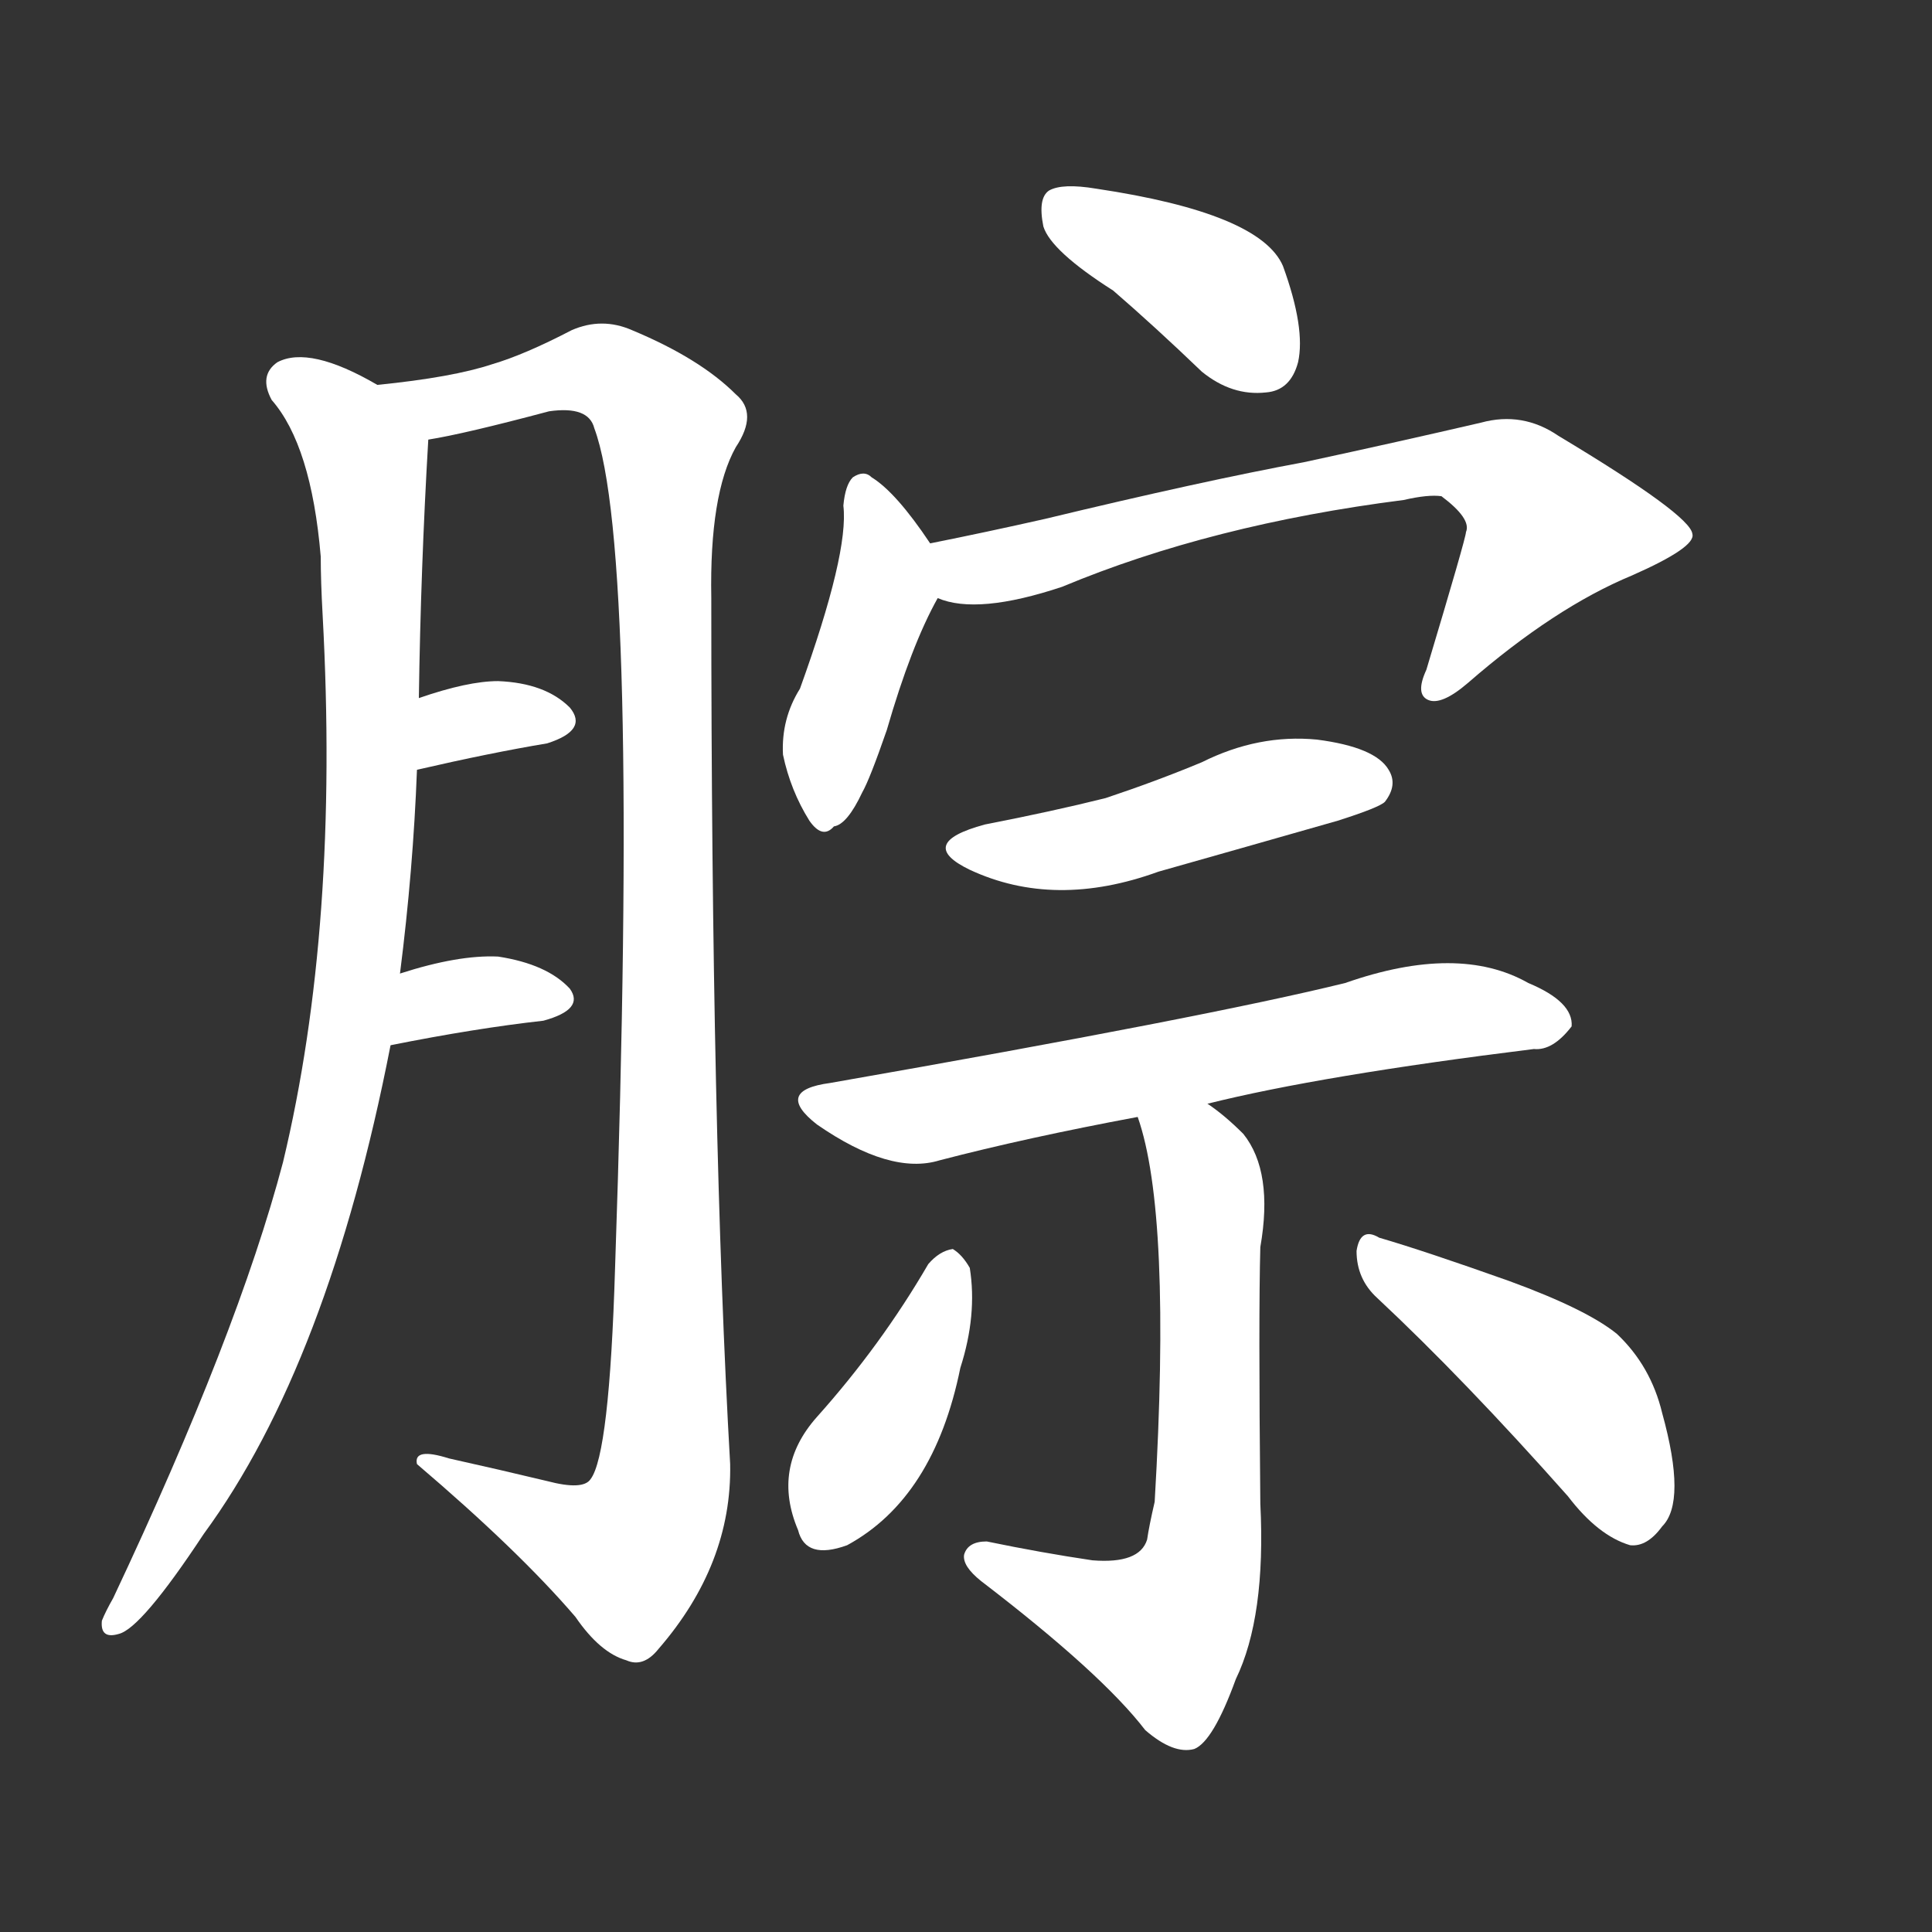 <svg version="1.1" viewBox="0 0 1024 1024" xmlns="http://www.w3.org/2000/svg">
  <rect x="0" y="0" width="1024" height="1024" fill="#333333" stroke="none"/>
  <g transform="scale(1, -1) translate(0, -900)">
    <style type="text/css">
        .stroke1 {fill: #FFFFFF;}
        .stroke2 {fill: #FFFFFF;}
        .stroke3 {fill: #FFFFFF;}
        .stroke4 {fill: #FFFFFF;}
        .stroke5 {fill: #FFFFFF;}
        .stroke6 {fill: #FFFFFF;}
        .stroke7 {fill: #FFFFFF;}
        .stroke8 {fill: #FFFFFF;}
        .stroke9 {fill: #FFFFFF;}
        .stroke10 {fill: #FFFFFF;}
        .stroke11 {fill: #FFFFFF;}
        .stroke12 {fill: #FFFFFF;}
        .stroke13 {fill: #FFFFFF;}
        .stroke14 {fill: #FFFFFF;}
        .stroke15 {fill: #FFFFFF;}
        .stroke16 {fill: #FFFFFF;}
        .stroke17 {fill: #FFFFFF;}
        .stroke18 {fill: #FFFFFF;}
        .stroke19 {fill: #FFFFFF;}
        .stroke20 {fill: #FFFFFF;}
        text {
            font-family: Helvetica;
            font-size: 50px;
            fill: #FFFFFF;}
            paint-order: stroke;
            stroke: #000000;
            stroke-width: 4px;
            stroke-linecap: butt;
            stroke-linejoin: miter;
            font-weight: 800;
        }
    </style>

    <path d="M 212 384 Q 219 439 221 492 L 222 530 Q 223 599 227 667 C 228 682 227 683 200 696 Q 164 717 147 708 Q 137 701 144 688 Q 165 664 170 605 Q 170 592 171 574 Q 180 409 150 284 Q 126 193 60 53 Q 56 46 54 41 Q 53 31 63 34 Q 75 37 108 87 Q 174 177 207 346 L 212 384 Z" class="stroke1"/>
    <path d="M 227 667 Q 246 670 291 682 Q 312 685 315 673 Q 339 609 326 228 Q 323 129 313 116 Q 309 110 290 115 Q 265 121 238 127 Q 219 133 221 124 Q 275 78 305 43 Q 318 24 332 20 Q 341 16 349 26 Q 388 71 387 124 Q 377 299 377 583 Q 376 638 390 663 Q 402 681 390 691 Q 371 710 335 725 Q 319 732 303 725 Q 278 712 261 707 Q 240 700 200 696 C 170 692 198 661 227 667 Z" class="stroke2"/>
    <path d="M 221 492 Q 260 501 290 506 Q 312 513 302 525 Q 289 538 264 539 Q 248 539 222 530 C 194 520 192 485 221 492 Z" class="stroke3"/>
    <path d="M 207 346 Q 252 355 288 359 Q 310 365 302 376 Q 290 389 264 393 Q 243 394 212 384 C 183 375 178 340 207 346 Z" class="stroke4"/>
    <path d="M 590 746 Q 612 727 637 703 Q 653 690 671 692 Q 684 693 688 708 Q 692 726 680 759 Q 668 787 581 800 Q 563 803 556 799 Q 550 795 553 780 Q 557 767 590 746 Z" class="stroke5"/>
    <path d="M 493 612 Q 475 639 462 647 Q 458 651 452 647 Q 448 643 447 632 Q 450 607 424 535 Q 414 519 415 500 Q 419 481 429 465 Q 436 455 442 462 Q 449 463 457 480 Q 461 487 470 513 Q 483 558 497 583 C 504 596 504 596 493 612 Z" class="stroke6"/>
    <path d="M 497 583 Q 518 574 563 589 Q 642 622 744 635 Q 757 638 764 637 Q 780 625 777 618 Q 777 615 756 545 Q 750 532 757 529 Q 764 526 778 538 Q 824 578 865 595 Q 899 610 897 617 Q 896 627 826 669 Q 807 682 785 676 Q 742 666 691 655 Q 637 645 554 625 Q 523 618 493 612 C 464 606 468 589 497 583 Z" class="stroke7"/>
    <path d="M 522 463 Q 485 453 514 439 Q 559 418 614 438 Q 660 451 709 465 Q 731 472 734 475 Q 741 484 736 492 Q 729 504 698 508 Q 667 511 637 496 Q 613 486 586 477 Q 558 470 522 463 Z" class="stroke8"/>
    <path d="M 640 315 Q 700 330 813 344 Q 823 343 833 356 Q 834 369 810 379 Q 773 400 713 379 Q 640 361 440 326 Q 410 322 433 304 Q 472 277 498 285 Q 544 297 603 308 L 640 315 Z" class="stroke9"/>
    <path d="M 603 308 Q 621 257 612 104 Q 609 91 608 84 Q 604 71 579 73 Q 552 77 523 83 Q 513 83 511 76 Q 510 70 520 62 Q 584 13 607 -17 Q 622 -30 633 -27 Q 643 -23 655 10 Q 671 43 668 103 Q 667 203 668 239 Q 675 279 659 299 Q 649 309 640 315 C 616 333 595 337 603 308 Z" class="stroke10"/>
    <path d="M 492 230 Q 467 187 433 149 Q 409 122 423 89 Q 427 73 449 81 Q 495 106 509 175 Q 518 203 514 228 Q 510 235 505 238 Q 498 237 492 230 Z" class="stroke11"/>
    <path d="M 730 212 Q 776 169 831 107 Q 847 86 864 81 Q 873 80 881 91 Q 894 104 881 151 Q 875 176 857 193 Q 841 206 800 221 Q 755 237 731 244 Q 721 250 719 237 Q 719 222 730 212 Z" class="stroke12"/>
</g></svg>
